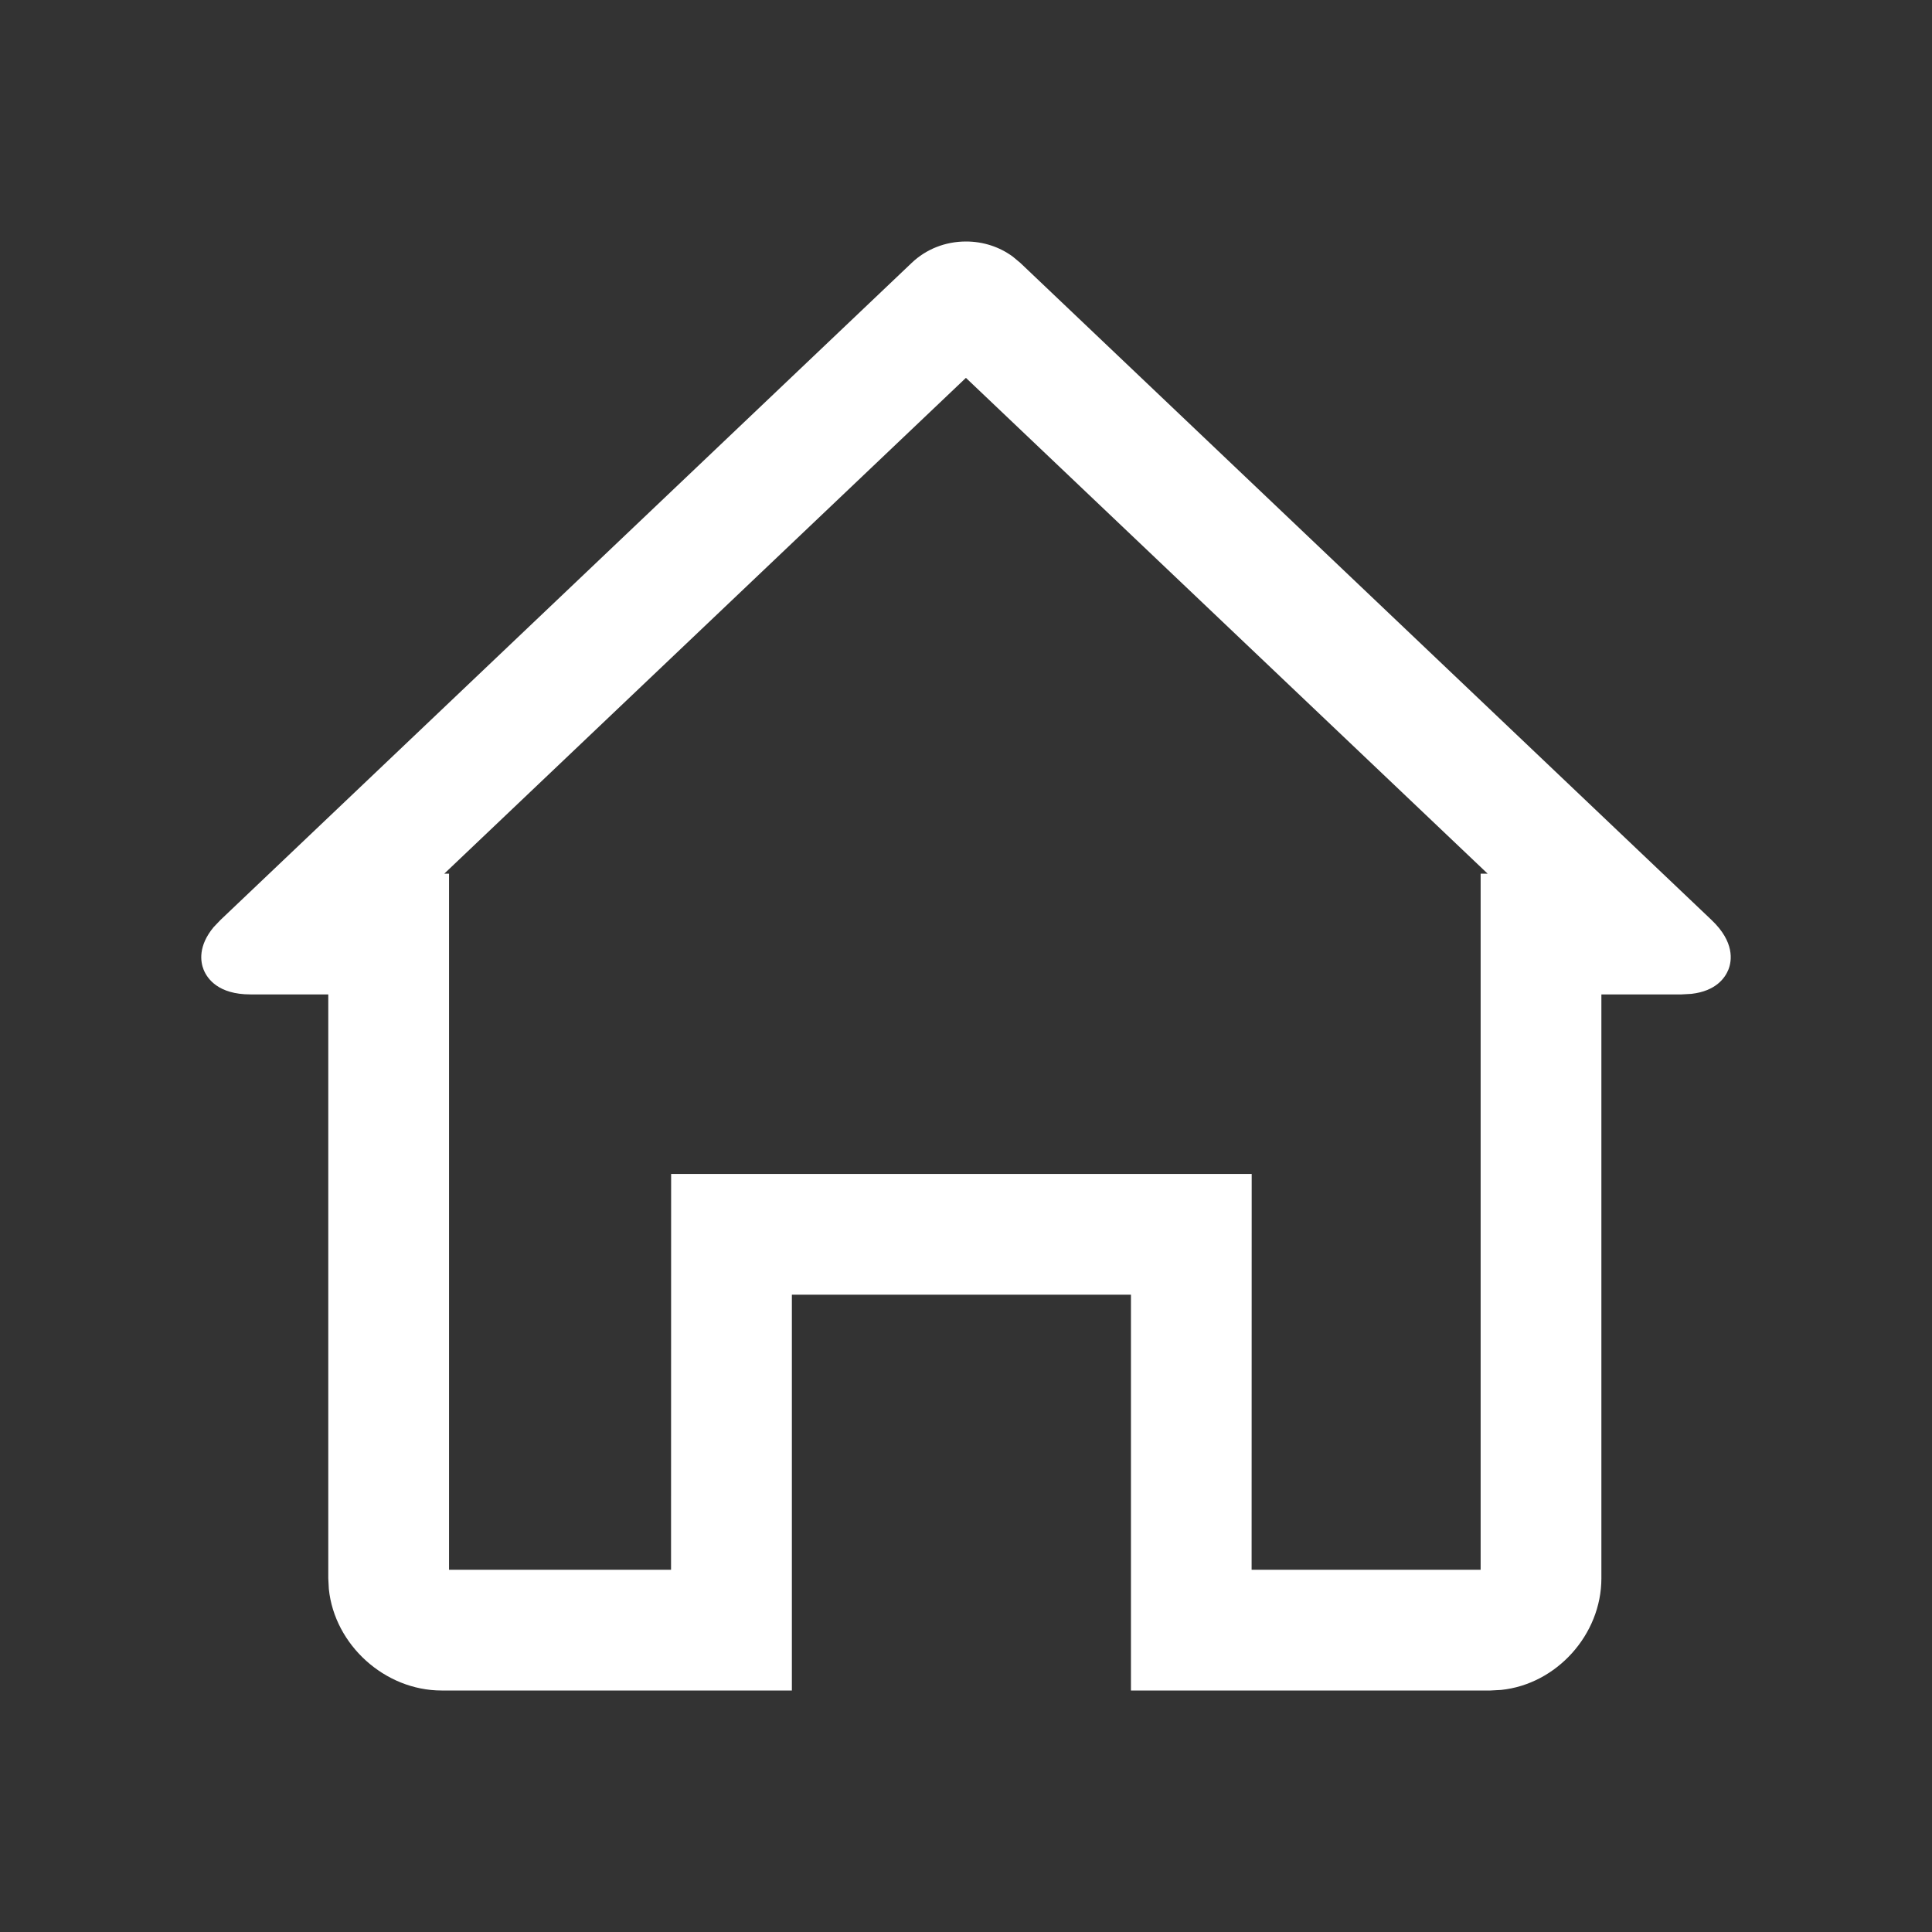 <svg width="24" height="24" viewBox="0 0 24 24" fill="none" xmlns="http://www.w3.org/2000/svg">
<rect x="0" y="0" width="24" height="24" fill="#333333" stroke="none"/>
<path fill-rule="evenodd" clip-rule="evenodd" d="M12 3C12.213 3 12.415 3.066 12.58 3.187L12.675 3.266L21.261 11.428C21.549 11.701 21.515 11.936 21.47 12.047C21.429 12.147 21.317 12.311 21.012 12.346L20.889 12.353H19.893V19.607C19.893 20.305 19.336 20.923 18.646 20.993L18.515 21H14.049V16.083H9.837V21H5.485C4.782 21 4.156 20.435 4.085 19.739L4.078 19.607V12.353H3.111C2.712 12.353 2.576 12.159 2.53 12.047C2.49 11.948 2.459 11.752 2.654 11.517L2.739 11.428L11.325 3.266C11.505 3.094 11.745 3 12 3ZM11.999 4.694L5.519 10.853L5.578 10.853L5.578 19.5H8.336L8.337 14.583H15.549L15.548 19.5H18.393L18.393 10.853L18.48 10.853L11.999 4.694Z" fill="white"/>
</svg>
